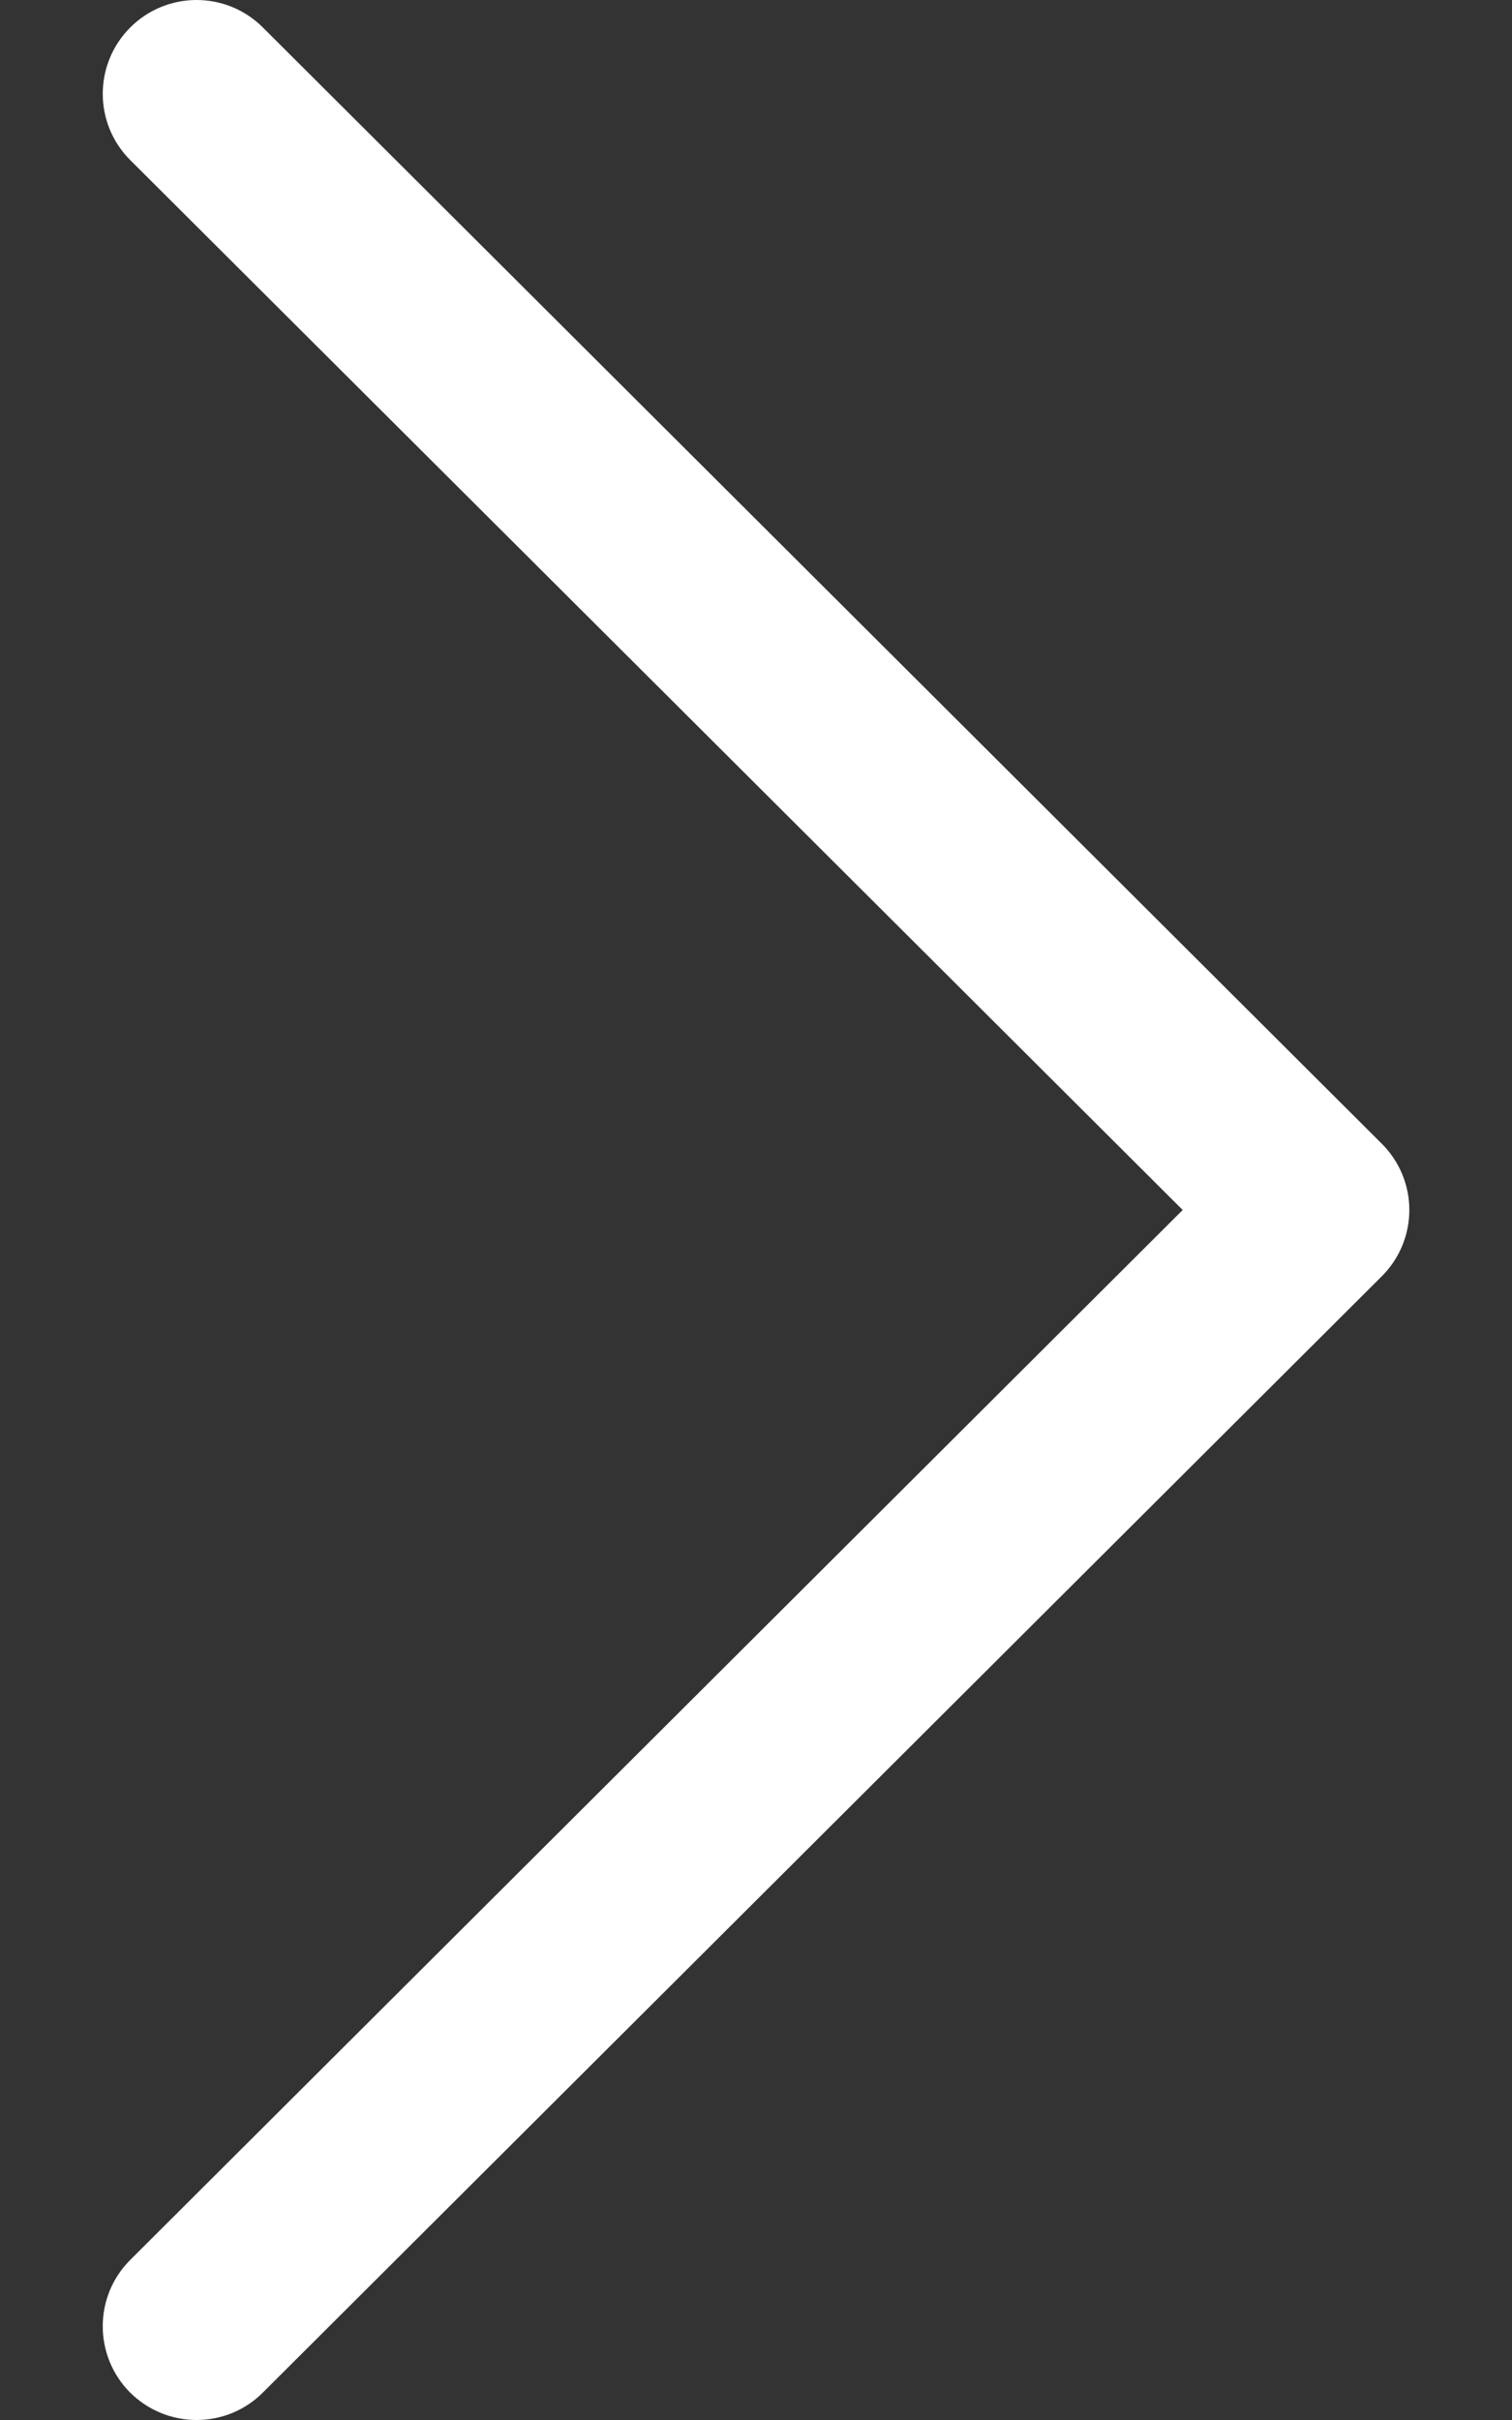 <svg width="10" height="16" viewBox="0 0 10 16" fill="none" xmlns="http://www.w3.org/2000/svg">
<rect x="0" y="0" width="10" height="16" fill="#333333" stroke="none"/>
<path d="M9.138 7.561L1.738 0.181C1.495 -0.061 1.103 -0.06 0.861 0.182C0.619 0.425 0.619 0.817 0.862 1.059L7.822 8L0.862 14.941C0.619 15.183 0.619 15.575 0.86 15.818C0.982 15.939 1.141 16 1.3 16C1.458 16 1.617 15.94 1.738 15.819L9.138 8.439C9.255 8.323 9.321 8.165 9.321 8C9.321 7.835 9.255 7.677 9.138 7.561Z" fill="white"/>
</svg>
